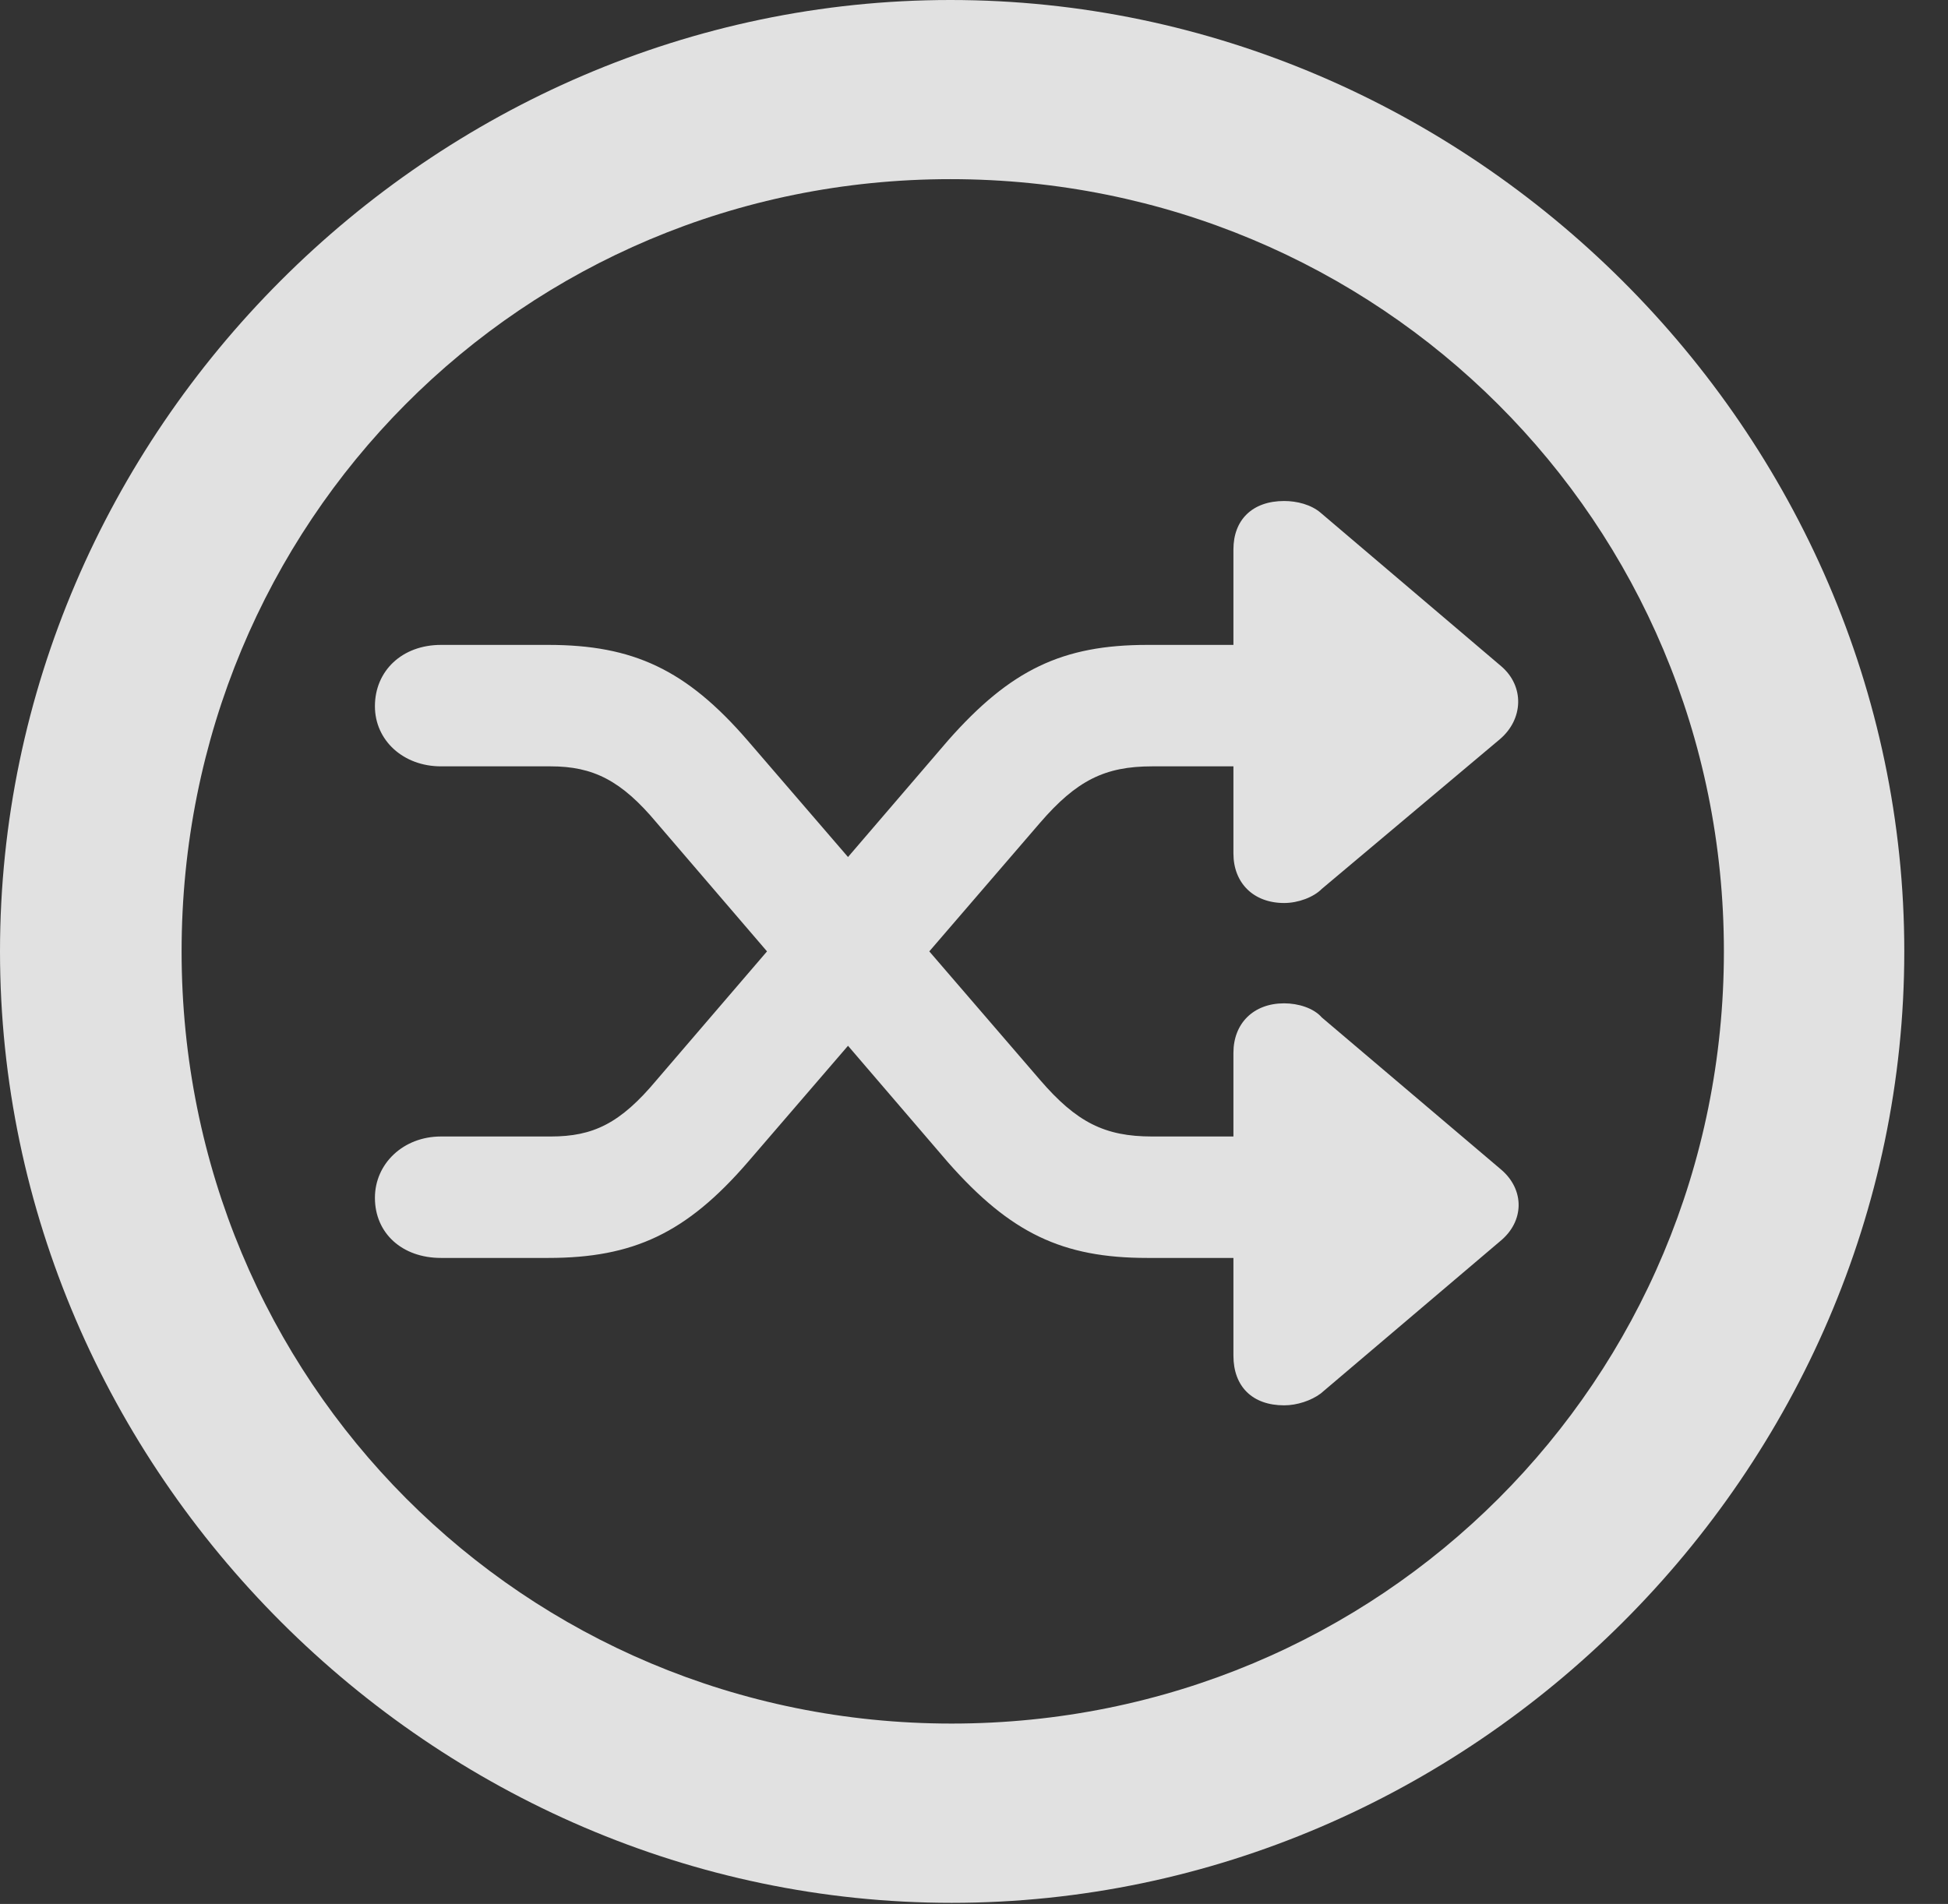 <?xml version="1.0" encoding="UTF-8"?>
<!--Generator: Apple Native CoreSVG 232.5-->
<!DOCTYPE svg
PUBLIC "-//W3C//DTD SVG 1.1//EN"
       "http://www.w3.org/Graphics/SVG/1.1/DTD/svg11.dtd">
<svg version="1.1" xmlns="http://www.w3.org/2000/svg" xmlns:xlink="http://www.w3.org/1999/xlink" width="16.133" height="15.771">
 <rect width="100%" height="100%" fill="#333333" stroke="none"/>
 <g>
  <rect height="15.771" opacity="0" width="16.133" x="0" y="0"/>
  <path d="M7.881 15.762C12.188 15.762 15.771 12.188 15.771 7.881C15.771 3.574 12.178 0 7.871 0C3.574 0 0 3.574 0 7.881C0 12.188 3.584 15.762 7.881 15.762ZM7.881 14.277C4.336 14.277 1.504 11.435 1.504 7.881C1.504 4.326 4.326 1.484 7.871 1.484C11.426 1.484 14.277 4.326 14.277 7.881C14.277 11.435 11.435 14.277 7.881 14.277Z" fill="#ffffff" fill-opacity="0.85"/>
  <path d="M3.105 9.922C3.105 10.215 3.33 10.42 3.652 10.42L4.541 10.42C5.244 10.42 5.684 10.215 6.191 9.629L8.613 6.816C8.916 6.465 9.15 6.348 9.541 6.348L10.215 6.348L10.215 7.07C10.215 7.314 10.381 7.48 10.635 7.48C10.752 7.48 10.879 7.432 10.947 7.363L12.422 6.123C12.617 5.957 12.627 5.684 12.432 5.518L10.938 4.248C10.859 4.18 10.742 4.15 10.635 4.15C10.371 4.15 10.215 4.307 10.215 4.551L10.215 5.342L9.502 5.342C8.799 5.342 8.369 5.547 7.852 6.133L5.439 8.945C5.137 9.307 4.912 9.414 4.561 9.414L3.652 9.414C3.34 9.414 3.105 9.639 3.105 9.922ZM3.105 5.85C3.105 6.133 3.34 6.348 3.652 6.348L4.561 6.348C4.912 6.348 5.146 6.465 5.439 6.816L7.852 9.629C8.369 10.215 8.799 10.42 9.502 10.42L10.215 10.42L10.215 11.23C10.215 11.484 10.371 11.641 10.635 11.641C10.742 11.641 10.859 11.602 10.938 11.543L12.422 10.283C12.627 10.117 12.627 9.854 12.432 9.688L10.947 8.428C10.879 8.35 10.752 8.311 10.635 8.311C10.381 8.311 10.215 8.477 10.215 8.721L10.215 9.414L9.541 9.414C9.15 9.414 8.916 9.297 8.613 8.945L6.191 6.133C5.684 5.547 5.244 5.342 4.541 5.342L3.652 5.342C3.33 5.342 3.105 5.557 3.105 5.85Z" fill="#ffffff" fill-opacity="0.85"/>
 </g>
</svg>
